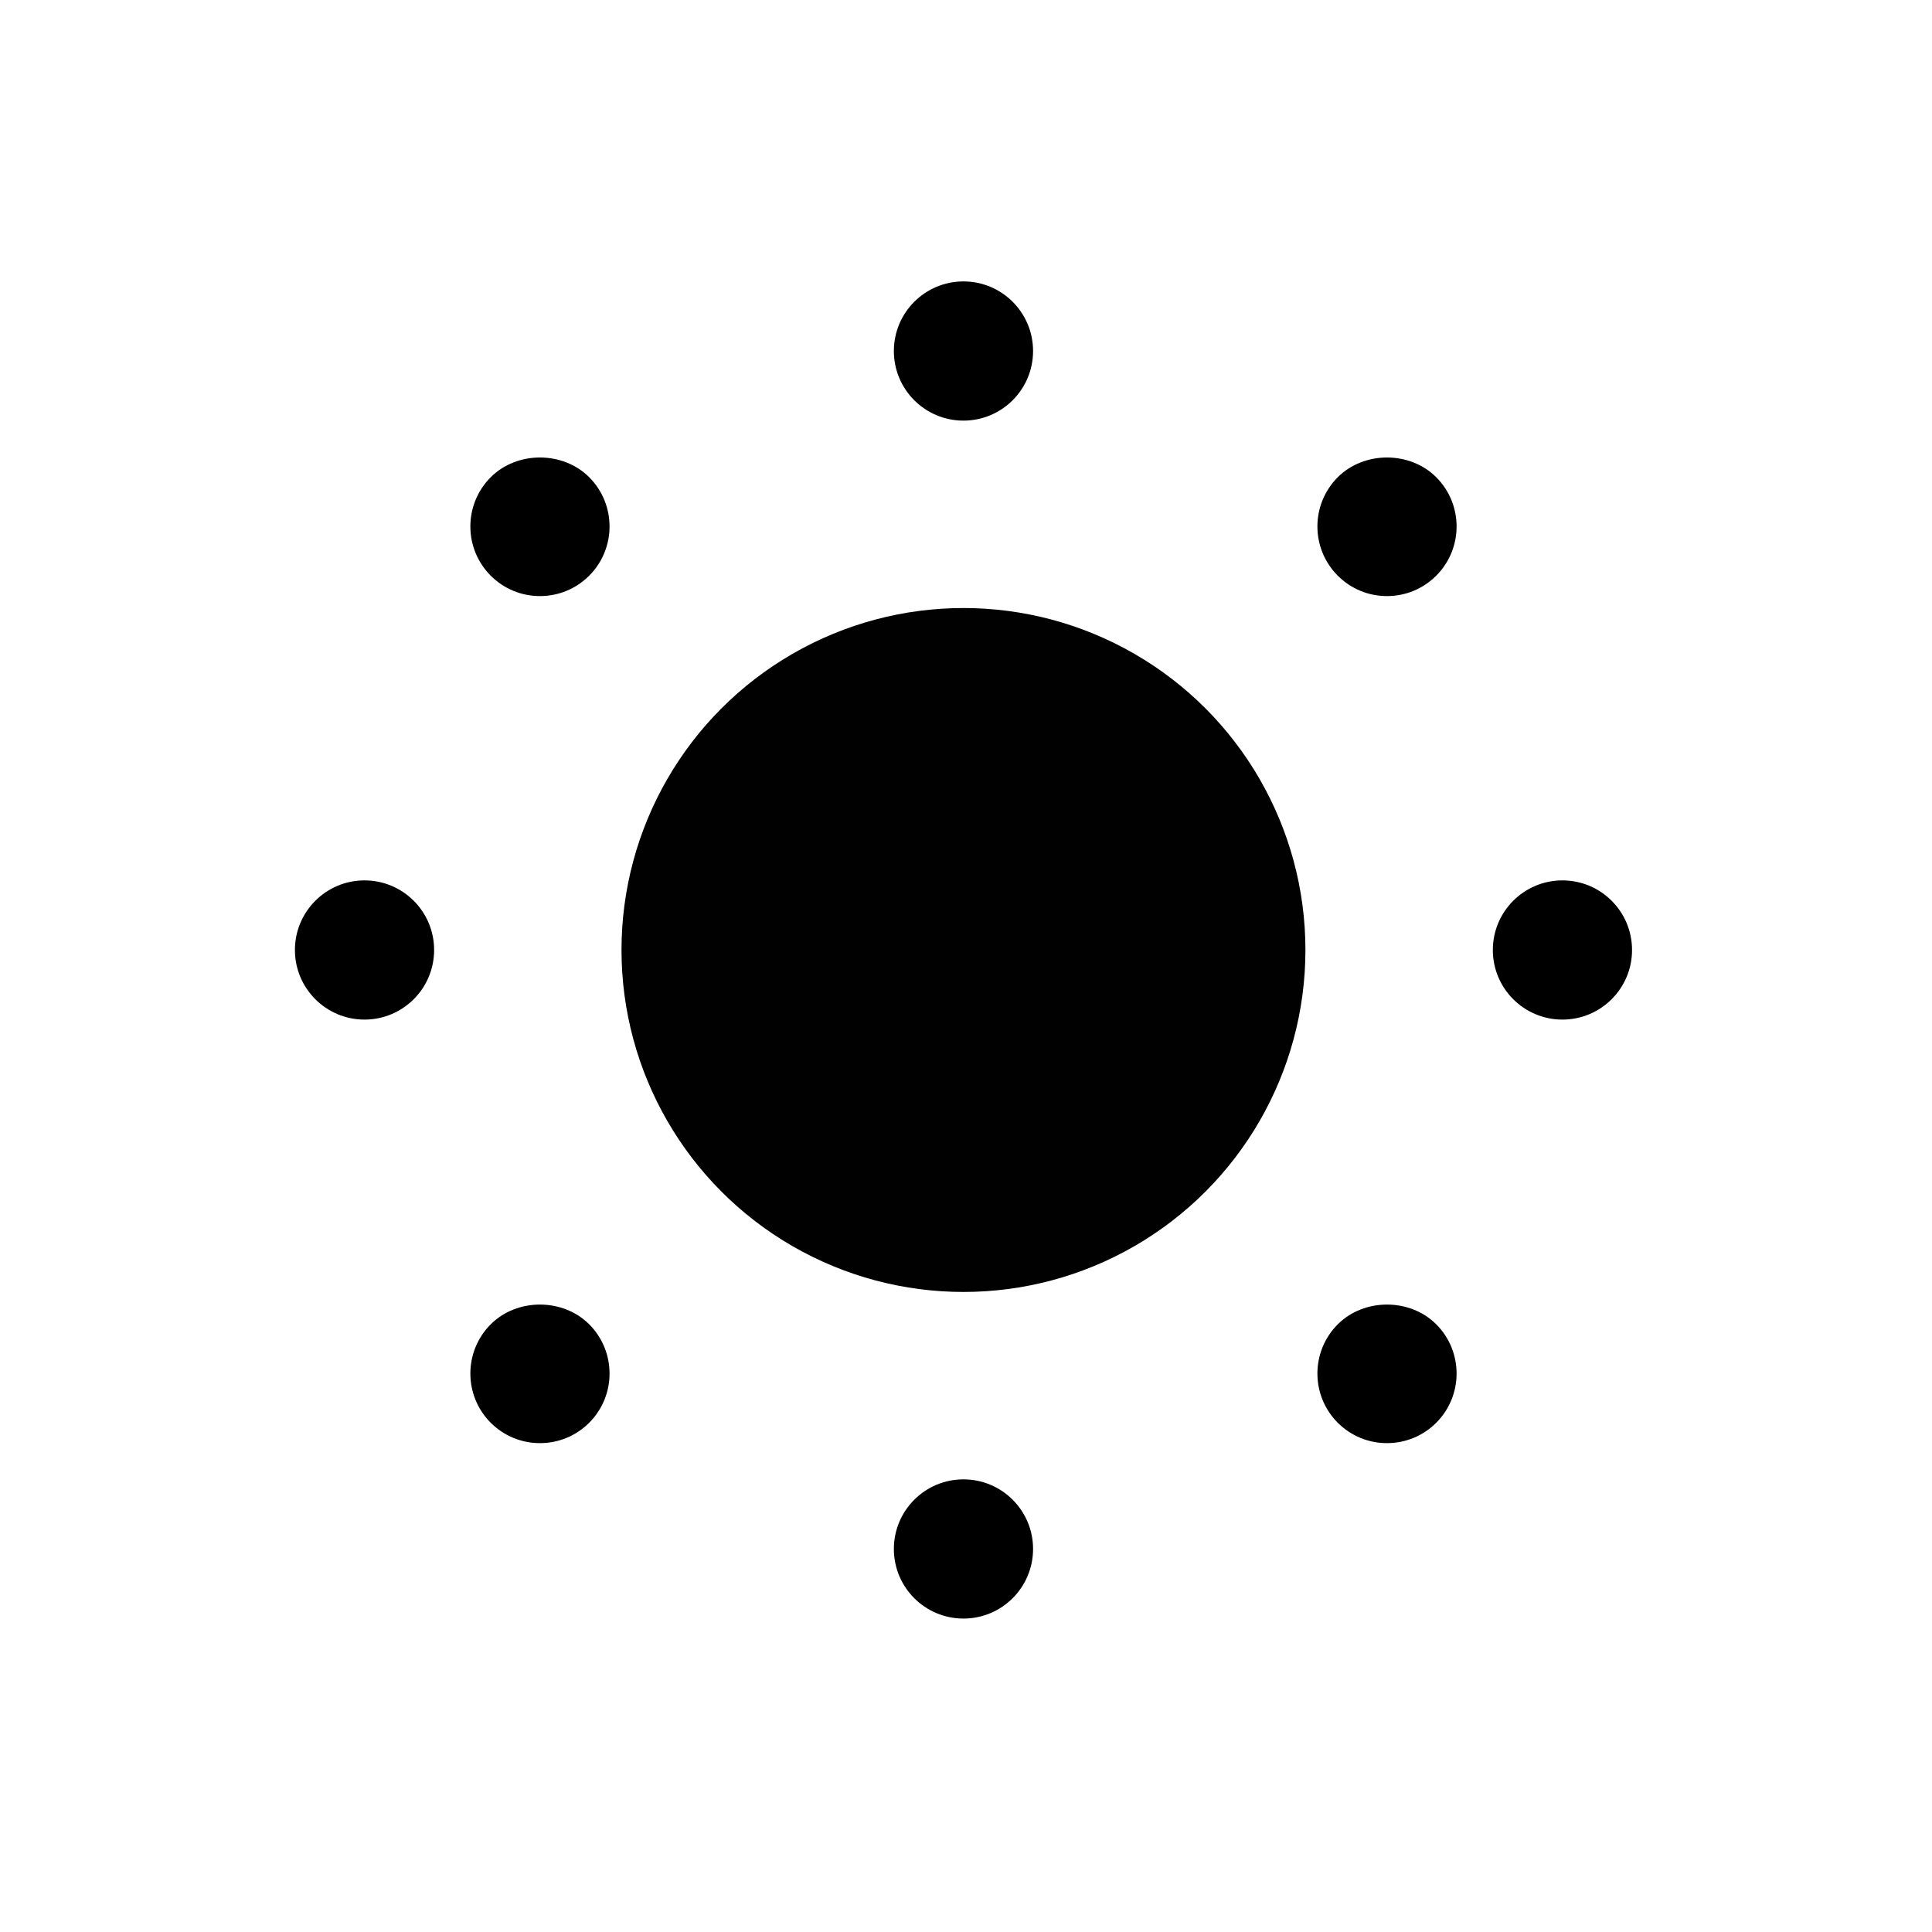 <?xml version="1.0" encoding="utf-8"?>
<!-- Generator: Adobe Illustrator 15.0.0, SVG Export Plug-In  -->
<!DOCTYPE svg PUBLIC "-//W3C//DTD SVG 1.1//EN" "http://www.w3.org/Graphics/SVG/1.1/DTD/svg11.dtd">
<svg version="1.1"
	 xmlns="http://www.w3.org/2000/svg" xmlns:xlink="http://www.w3.org/1999/xlink" xmlns:a="http://ns.adobe.com/AdobeSVGViewerExtensions/3.0/"
	 x="0px" y="0px" width="77px" height="77px" viewBox="-11.312 -11.216 77 77"
	 overflow="visible" enable-background="new -11.312 -11.216 77 77" xml:space="preserve">
<defs>
</defs>
<path display="none" d="M18.928,36.784c0,0.32,0,0.64,0,0.96c0.64,0.48,1.28,0.96,1.92,1.44c0,0.32,0,0.64,0,0.96
	c0.32,0.16,0.64,0.32,0.96,0.48c0,0.16,0,0.32,0,0.48c0.32,0.16,0.64,0.32,0.96,0.48c0,0.32,0,0.64,0,0.96c0.16,0,0.32,0,0.48,0
	c0.561,0.708,0.682,0.85,0.96,1.92c0.48,0,0.96,0,1.44,0c0-0.16,0-0.32,0-0.48c0.16,0,0.32,0,0.48,0c0-0.48,0-0.96,0-1.44
	c-0.806-0.668-1.876-2.433-2.4-3.36c0-0.32,0-0.64,0-0.96c-0.32-0.16-0.64-0.32-0.96-0.48c0-0.32,0-0.64,0-0.96
	c-0.16,0-0.32,0-0.48,0c-0.16-0.64-0.32-1.28-0.48-1.92c-0.16,0-0.32,0-0.48,0c-0.48-0.64-0.96-1.28-1.44-1.92
	c-0.32,0-0.64,0-0.96,0c-0.16-0.32-0.32-0.64-0.48-0.96c-0.32,0-0.64,0-0.96,0c-0.32-0.48-0.64-0.96-0.96-1.44
	c-0.32,0-0.64,0-0.96,0c-0.32-0.48-0.64-0.96-0.96-1.44c-1.612-1.125-2.721-0.59-3.36-2.88c1.624-0.958,4.557-3.972,5.28-5.76
	c0-0.64,0-1.28,0-1.92c0.16,0,0.32,0,0.48,0c0-0.48,0-0.96,0-1.44c0.16,0,0.32,0,0.48,0c0-0.64,0-1.28,0-1.92
	c0.48-1.44,0.96-2.88,1.44-4.32c0.597,0.32,0.663,0.762,0.96,0.96c0.32,0,0.64,0,0.96,0c0.16,0.32,0.32,0.64,0.48,0.96
	c0.32,0,0.64,0,0.96,0c0.16,0.32,0.32,0.64,0.48,0.96c0.32,0,0.64,0,0.96,0c0.16,0.32,0.32,0.64,0.48,0.96
	c0.48,0.16,0.96,0.32,1.44,0.48c0,0.16,0,0.32,0,0.48c0.48,0.16,0.96,0.32,1.44,0.48c0.16-0.32,0.32-0.64,0.48-0.96
	c0.16,0,0.32,0,0.48,0c0-0.16,0-0.32,0-0.48c-0.16,0-0.32,0-0.48,0c-0.329-1.243-0.753-1.566-1.44-2.4c-0.16,0-0.32,0-0.48,0
	c0-0.32,0-0.64,0-0.96c-0.32-0.16-0.64-0.32-0.96-0.48c0-0.16,0-0.32,0-0.48c-0.32-0.16-0.64-0.32-0.96-0.48c0-0.32,0-0.64,0-0.96
	c-0.997-1.396-1.542-0.231-1.92-2.88c2.72-1.6,5.44-3.2,8.16-4.8c0.8,0.32,1.6,0.64,2.4,0.96c0.16,0.48,0.32,0.96,0.48,1.44
	c0.16,0,0.32,0,0.48,0c0,0.48,0,0.96,0,1.44c0.16,0,0.32,0,0.48,0c0,0.32,0,0.64,0,0.96c0.16,0,0.32,0,0.48,0c0,0.64,0,1.28,0,1.92
	c0.16,0,0.32,0,0.48,0c0,0.48,0,0.96,0,1.44c0.16,0,0.32,0,0.48,0c0,0.48,0,0.96,0,1.44c0.16,0,0.32,0,0.48,0c0,0.48,0,0.96,0,1.44
	c0.16,0,0.32,0,0.48,0c0,0.48,0,0.96,0,1.44c0.16,0,0.32,0,0.48,0c0,0.48,0,0.96,0,1.44c0.16,0,0.32,0,0.48,0c0,0.64,0,1.28,0,1.92
	c0.409,1.129,1.133,2.389,1.44,3.84c-0.48,0.32-0.96,0.64-1.44,0.96c0,0.32,0,0.64,0,0.96c-0.8,0.64-1.6,1.28-2.4,1.92
	c0,0.32,0,0.64,0,0.96c-0.32,0.16-0.64,0.32-0.96,0.48c-1.054,1.126-2.164,2.384-2.4,4.32c0.733,0.277,0.787,0.366,1.92,0.48
	c0.759-1.273,6.503-5.341,8.16-5.76c0,0.16,0,0.32,0,0.48c0.641,0.523,0.884,1.317,1.44,1.92c0.32,0.16,0.64,0.32,0.96,0.48
	c0,0.32,0,0.64,0,0.96c0.64,0.48,1.28,0.96,1.92,1.44c0.16,0.48,0.32,0.96,0.48,1.44c0.32,0.16,0.64,0.32,0.96,0.48
	c1.021,1.612,1.436,8.269,1.44,11.04c-1.44,1.28-2.88,2.56-4.32,3.84c-0.16,0.32-0.32,0.64-0.48,0.96c-0.32,0-0.64,0-0.96,0
	c-0.16,0.32-0.32,0.64-0.48,0.96c-0.64,0.16-1.28,0.32-1.92,0.48c-0.16,0.32-0.32,0.64-0.48,0.96c-0.8,0.16-1.6,0.32-2.4,0.48
	c0,0.16,0,0.32,0,0.48c-0.32,0-0.64,0-0.96,0c0,0.16,0,0.32,0,0.48c-1.12,0.16-2.24,0.32-3.36,0.48c0,0.16,0,0.32,0,0.48
	c-0.8,0-1.6,0-2.4,0c-5.911,1.736-12.564-0.857-16.32-2.88c-0.64-0.16-1.28-0.32-1.92-0.48c-0.16-0.32-0.32-0.64-0.48-0.96
	c-0.32,0-0.64,0-0.96,0c-0.32-0.48-0.64-0.96-0.96-1.44c-0.32,0-0.64,0-0.96,0c-0.96-1.12-1.92-2.24-2.88-3.36
	c-0.16,0-0.32,0-0.48,0c0-1.44,0-2.88,0-4.32c1.276-1.479,0.637-6.275,1.92-7.68c0.979,1.073,2.001,0.794,3.36,1.44
	c0,0.16,0,0.32,0,0.48c0.48,0,0.96,0,1.44,0c0,0.16,0,0.32,0,0.48c0.32,0,0.64,0,0.96,0c0,0.16,0,0.32,0,0.48
	C15.407,35.503,17.167,36.144,18.928,36.784z"/>
<path display="none" d="M27.087,27.184c-0.8,0.96-1.6,1.92-2.4,2.88c-0.16,0-0.32,0-0.48,0c0,0.32,0,0.64,0,0.96
	c-0.48,0.32-0.96,0.64-1.44,0.96c0,0.32,0,0.64,0,0.96c-0.48,0.32-0.96,0.64-1.44,0.96c-0.16,0.64-0.32,1.28-0.48,1.92
	c-0.16,0-0.32,0-0.48,0c-0.32,0.959-0.64,1.92-0.96,2.88c-0.16,0-0.32,0-0.48,0c-0.604,1.609-0.317,4.897,0.48,5.76
	c0.326,1.803,1.149,2.938,2.88,3.36c1.309,1.412,6.98,2.109,8.64,0.48c1.866-0.357,3.046-1.473,3.84-2.88
	c0.672-0.645,1.546-3.989,0.96-5.76c-0.16,0-0.32,0-0.48,0c0-0.48,0-0.96,0-1.44c-0.16,0-0.32,0-0.48,0c0-0.32,0-0.64,0-0.96
	c-0.16,0-0.32,0-0.48,0c-0.32-0.96-0.64-1.92-0.96-2.88c-0.32-0.16-0.64-0.32-0.96-0.48c0-0.32,0-0.64,0-0.96
	c-0.48-0.32-0.96-0.64-1.44-0.96c0-0.32,0-0.64,0-0.96c-0.48-0.32-0.96-0.64-1.44-0.96C28.688,29.104,27.887,28.144,27.087,27.184z"
	/>
<path display="none" d="M40.527,6.063c-5.166-0.132-9.381-0.977-13.92,0.48c-1.28,0.16-2.56,0.32-3.84,0.48c0,0.16,0,0.32,0,0.48
	c-0.32,0-0.64,0-0.96,0c-0.16,0.32-0.32,0.64-0.48,0.96c-0.64,0.16-1.28,0.32-1.92,0.48c-0.16,0.32-0.32,0.64-0.48,0.96
	c-0.32,0-0.64,0-0.96,0c-0.8,0.96-1.6,1.92-2.4,2.88c-0.32,0.16-0.64,0.32-0.96,0.48c0,0.32,0,0.64,0,0.96
	c-0.32,0.16-0.64,0.32-0.96,0.48c-1.282,1.933-2.656,5.288-3.36,7.68c-0.508,1.727,0.176,4.76,0.48,5.76c0,0.8,0,1.6,0,2.4
	c0.16,0,0.32,0,0.48,0c0.16,0.96,0.32,1.92,0.48,2.88c1.157,2.598,3.373,4.368,5.28,6.24c0.32,0.48,0.64,0.96,0.96,1.44
	c0.32,0,0.64,0,0.96,0c0.16,0.32,0.32,0.64,0.48,0.96c0.64,0.16,1.28,0.32,1.92,0.48c0,0.16,0,0.32,0,0.48c0.32,0,0.64,0,0.96,0
	c0,0.16,0,0.32,0,0.48c0.48,0,0.96,0,1.44,0c0,0.16,0,0.32,0,0.48c0.64,0,1.28,0,1.92,0c0,0.16,0,0.32,0,0.48
	c1.596,0.468,7.343-0.529,8.16-0.96c0.16-0.32,0.32-0.64,0.48-0.96c0.64-0.16,1.28-0.32,1.92-0.48c0.16-0.32,0.32-0.64,0.48-0.96
	c0.32,0,0.64,0,0.96,0c0.8-0.96,1.6-1.92,2.4-2.88c0.32-0.16,0.64-0.32,0.96-0.48c0-0.32,0-0.64,0-0.96
	c0.32-0.16,0.64-0.32,0.96-0.48c0.508-0.951,0.556-2.708,0.96-3.84c0.16,0,0.32,0,0.48,0c1.427-4.53-2.448-11.225-4.32-12.48
	c-1.44-0.48-2.88-0.96-4.32-1.44c0-0.16,0-0.32,0-0.48c-2.706-0.852-5.431,0.588-7.2,0.96c-0.96,1.12-1.92,2.24-2.88,3.36
	c0,1.44,0,2.88,0,4.32c0.32,0.16,0.64,0.32,0.96,0.48c0,0.32,0,0.64,0,0.96c1.398-0.356,1.611-0.569,2.4-1.44c0.16,0,0.32,0,0.48,0
	c0-0.32,0-0.64,0-0.96c0.32-0.16,0.64-0.32,0.96-0.48c0-0.16,0-0.32,0-0.48c0.32,0,0.64,0,0.96,0c0-0.16,0-0.32,0-0.48
	c1.12,0,2.24,0,3.36,0c0,0.16,0,0.32,0,0.48c0.64,0.16,1.28,0.32,1.92,0.48c1.032,0.721,1.857,2.971,1.92,4.8c-0.16,0-0.32,0-0.48,0
	c0,0.64,0,1.28,0,1.92c-0.16,0-0.32,0-0.48,0c0,0.32,0,0.64,0,0.96c-0.16,0-0.32,0-0.48,0c0,0.32,0,0.64,0,0.96
	c-1.12,0.96-2.24,1.92-3.36,2.88c-0.32,0-0.64,0-0.96,0c0,0.16,0,0.32,0,0.48c-0.48,0-0.96,0-1.44,0c0,0.16,0,0.32,0,0.48
	c-2.171,0.679-4.584-0.491-5.76-0.96c-0.48,0-0.96,0-1.44,0c-0.16-0.32-0.32-0.64-0.48-0.96c-0.64-0.16-1.28-0.32-1.92-0.48
	c-1.934-1.315-6.307-7.849-4.8-12.48c0.16,0,0.32,0,0.48,0c0-0.48,0-0.96,0-1.44c0.16,0,0.32,0,0.48,0
	c0.16-0.96,0.32-1.92,0.48-2.88c0.16,0,0.32,0,0.48,0c0-0.32,0-0.64,0-0.96c0.32-0.16,0.64-0.32,0.96-0.48c0-0.32,0-0.64,0-0.96
	c0.32-0.16,0.64-0.32,0.96-0.48c0.48-0.64,0.96-1.28,1.44-1.92c0.32,0,0.64,0,0.96,0c0.16-0.32,0.32-0.64,0.48-0.96
	c0.64-0.16,1.28-0.32,1.92-0.48c0-0.16,0-0.32,0-0.48c0.32,0,0.64,0,0.96,0c0-0.16,0-0.32,0-0.48c0.64,0,1.28,0,1.92,0
	c0-0.16,0-0.32,0-0.48c1.298-0.429,6.368-1.014,8.16-0.48c0,0.16,0,0.32,0,0.48c0.8,0,1.6,0,2.4,0c0,0.16,0,0.32,0,0.48
	c0.32,0,0.64,0,0.96,0c0,0.16,0,0.32,0,0.48c0.48,0,0.96,0,1.44,0c0,0.16,0,0.32,0,0.48c0.32,0,0.64,0,0.96,0c0,0.16,0,0.32,0,0.48
	c0.32,0,0.64,0,0.96,0c0,0.16,0,0.32,0,0.48c0.48,0.16,0.96,0.32,1.44,0.48c0.16,0.32,0.32,0.64,0.48,0.96c0.32,0,0.64,0,0.96,0
	c0,0.16,0,0.32,0,0.48c0.64,0.48,1.28,0.96,1.92,1.44c0,0.32,0,0.64,0,0.96c0.48,0.32,0.96,0.64,1.44,0.96c0,0.32,0,0.64,0,0.96
	c0.32,0.16,0.64,0.32,0.96,0.48c0,0.32,0,0.64,0,0.96c0.16,0,0.32,0,0.48,0c0.16,0.64,0.32,1.28,0.48,1.92c0.16,0,0.32,0,0.48,0
	c0,0.64,0,1.28,0,1.92c1.596,4.97,0.835,7.911-0.96,12c0,0.48,0,0.96,0,1.44c-0.16,0-0.32,0-0.48,0c-0.16,0.64-0.32,1.28-0.48,1.92
	c-0.16,0-0.32,0-0.48,0c0,0.32,0,0.64,0,0.96c-0.32,0.16-0.64,0.32-0.96,0.48c-0.16,0.64-0.32,1.28-0.48,1.92
	c-0.96,0.8-1.92,1.6-2.88,2.4c-0.16,0.48-0.32,0.96-0.48,1.44c-0.32,0-0.64,0-0.96,0c-0.32,0.48-0.64,0.96-0.96,1.44
	c-0.32,0-0.64,0-0.96,0c-0.16,0.32-0.32,0.64-0.48,0.96c-0.32,0-0.64,0-0.96,0c-0.16,0.32-0.32,0.64-0.48,0.96
	c-0.32,0-0.64,0-0.96,0c0,0.16,0,0.32,0,0.48c-0.48,0-0.96,0-1.44,0c0,0.16,0,0.32,0,0.48c-0.32,0-0.64,0-0.96,0
	c0,0.16,0,0.32,0,0.48c-1.58,0.667-8.07,1.695-10.56,0.96c0-0.16,0-0.32,0-0.48c-0.8,0-1.6,0-2.4,0c0-0.16,0-0.32,0-0.48
	c-0.48,0-0.96,0-1.44,0c0-0.16,0-0.32,0-0.48c-0.48,0-0.96,0-1.44,0c0-0.16,0-0.32,0-0.48c-0.48,0-0.96,0-1.44,0
	c0-0.16,0-0.32,0-0.48c-0.32,0-0.64,0-0.96,0c0-0.16,0-0.32,0-0.48c-0.32,0-0.64,0-0.96,0c-0.16-0.32-0.32-0.64-0.48-0.96
	c-0.64-0.16-1.28-0.32-1.92-0.48c-0.32-0.48-0.64-0.96-0.96-1.44c-0.32,0-0.64,0-0.96,0c-0.48-0.64-0.96-1.28-1.44-1.92
	c-0.8-0.64-1.6-1.28-2.4-1.92c0-0.32,0-0.64,0-0.96c-0.48-0.32-0.96-0.64-1.44-0.96c0-0.32,0-0.64,0-0.96
	c-0.32-0.16-0.64-0.32-0.96-0.48c0-0.32,0-0.64,0-0.96l-0.96-0.96c0-0.32,0-0.64,0-0.96c-0.16,0-0.32,0-0.48,0c0-0.32,0-0.64,0-0.96
	c-0.16,0-0.32,0-0.48,0c0-0.32,0-0.64,0-0.96c-0.16,0-0.32,0-0.48,0c-0.16-1.12-0.32-2.24-0.48-3.36c-0.16,0-0.32,0-0.48,0
	c-0.753-2.413,0.356-11.557,0.96-12.96c0.16,0,0.32,0,0.48,0c0-0.32,0-0.64,0-0.96c0.16,0,0.32,0,0.48,0c0-0.48,0-0.96,0-1.44
	c0.32-0.16,0.64-0.32,0.96-0.48c0-0.32,0-0.64,0-0.96c0.16,0,0.32,0,0.48,0c0-0.32,0-0.64,0-0.96c0.32-0.16,0.64-0.32,0.96-0.48
	c0-0.32,0-0.64,0-0.96c0.48-0.32,0.96-0.64,1.44-0.96c0-0.32,0-0.64,0-0.96c1.12-0.959,2.24-1.92,3.36-2.88
	c0.16-0.32,0.32-0.64,0.48-0.96c0.32,0,0.64,0,0.96,0c0.32-0.48,0.64-0.96,0.96-1.44c0.32,0,0.64,0,0.96,0l0.96-0.96
	c0.32,0,0.64,0,0.96,0c0-0.16,0-0.32,0-0.48c0.32,0,0.64,0,0.96,0c0-0.16,0-0.32,0-0.48c0.32,0,0.64,0,0.96,0c0-0.16,0-0.32,0-0.48
	c1.919-0.32,3.84-0.64,5.76-0.96c0-0.16,0-0.32,0-0.48c2.88,0,5.76,0,8.64,0c1.919,0.64,3.84,1.28,5.76,1.92
	C39.669,4.685,40.168,4.708,40.527,6.063z"/>
<path display="none" d="M38.607,16.624c-0.48-0.32-0.96-0.64-1.44-0.96c-0.16-0.48-0.32-0.96-0.48-1.44
	c-0.32-0.16-0.64-0.32-0.96-0.48c0-0.32,0-0.64,0-0.96c-0.32-0.16-0.64-0.32-0.96-0.48c0-0.32,0-0.64,0-0.96
	c-0.48-0.32-0.96-0.64-1.44-0.96c0-0.32,0-0.64,0-0.96c-0.32-0.16-0.64-0.32-0.96-0.48c-0.16-0.64-0.32-1.28-0.48-1.92
	c-0.32-0.16-0.64-0.32-0.96-0.48c-0.16-0.8-0.32-1.6-0.48-2.4c-0.16,0-0.32,0-0.48,0c-0.32-0.48-0.64-0.96-0.96-1.44
	c-0.96-0.16-1.92-0.32-2.88-0.48c0,0.16,0,0.32,0,0.48c-0.32,0-0.64,0-0.96,0c-0.16,0.32-0.32,0.64-0.48,0.96c-0.16,0-0.32,0-0.48,0
	c0,0.48,0,0.96,0,1.44c-0.32,0.16-0.64,0.32-0.96,0.48c-0.32,0.96-0.64,1.92-0.96,2.88c-0.32,0.16-0.64,0.32-0.96,0.48
	c0,0.32,0,0.64,0,0.96c-0.16,0-0.32,0-0.48,0c-0.16,0.48-0.32,0.96-0.48,1.44c-0.32,0.16-0.64,0.32-0.96,0.48c0,0.32,0,0.64,0,0.96
	c-0.64,0.48-1.28,0.96-1.92,1.44c0,0.32,0,0.64,0,0.96c-0.32,0.16-0.64,0.32-0.96,0.48c0,0.32,0,0.64,0,0.96
	c-0.64,0.48-1.28,0.96-1.92,1.44c0,0.32,0,0.64,0,0.96c-0.32,0.16-0.64,0.32-0.96,0.48c0,0.32,0,0.64,0,0.96
	c-0.32,0.16-0.64,0.32-0.96,0.48c-0.16,0.64-0.32,1.28-0.48,1.92c-0.16,0-0.32,0-0.48,0c-0.32,0.96-0.64,1.92-0.96,2.88
	c-0.16,0-0.32,0-0.48,0c0,0.48,0,0.96,0,1.44c-0.16,0-0.32,0-0.48,0c0,0.64,0,1.28,0,1.92c-0.16,0-0.32,0-0.48,0
	c0,0.96,0,1.92,0,2.88c-0.16,0-0.32,0-0.48,0c0.16,2.88,0.32,5.76,0.48,8.64c0.16,0,0.32,0,0.48,0c0.16,0.64,0.32,1.28,0.48,1.92
	c0.16,0,0.32,0,0.48,0c0.16,0.8,0.32,1.6,0.48,2.4c0.64,0.48,1.28,0.96,1.92,1.44c0,0.32,0,0.64,0,0.96l0.96,0.96
	c0.32,0,0.64,0,0.96,0c0.32,0.48,0.64,0.96,0.96,1.44c0.32,0,0.64,0,0.96,0c0.16,0.32,0.32,0.64,0.48,0.96c0.48,0,0.96,0,1.44,0
	c0,0.16,0,0.32,0,0.48c0.32,0,0.64,0,0.96,0c0,0.16,0,0.32,0,0.48c0.64,0,1.28,0,1.92,0c0,0.16,0,0.32,0,0.48c0.48,0,0.96,0,1.44,0
	c0,0.16,0,0.32,0,0.48c2.72,0,5.44,0,8.16,0c0-0.16,0-0.32,0-0.48c0.48,0,0.96,0,1.44,0c0-0.16,0-0.32,0-0.48c0.48,0,0.96,0,1.44,0
	c0-0.16,0-0.32,0-0.48c0.48,0,0.96,0,1.44,0c0-0.16,0-0.32,0-0.48c0.32,0,0.64,0,0.96,0c0-0.16,0-0.32,0-0.48c0.32,0,0.64,0,0.96,0
	c0.16-0.32,0.32-0.64,0.48-0.96c4.844-3.259,7.211-6.737,7.2-14.88c0-1.28,0-2.56,0-3.84C43.744,25.04,41.527,20.768,38.607,16.624z
	 M39.087,41.583c-0.16,0-0.32,0-0.48,0c0,0.32,0,0.64,0,0.96c-0.8,0.64-1.6,1.28-2.4,1.92c-0.32,0.48-0.64,0.96-0.96,1.44
	c-0.32,0-0.64,0-0.96,0c0,0.16,0,0.32,0,0.48c-0.64,0.16-1.28,0.32-1.92,0.48c0,0.16,0,0.32,0,0.48c-0.48,0-0.96,0-1.44,0
	c0,0.16,0,0.32,0,0.48c-0.96,0-1.92,0-2.88,0c0,0.16,0,0.32,0,0.48c-2.018-0.254-1.561-0.68-2.88-1.44
	c0.58-3.987,2.173-1.844,5.28-2.88c0-0.16,0-0.32,0-0.48c0.48,0,0.96,0,1.44,0c0.16-0.32,0.32-0.64,0.48-0.96c0.32,0,0.64,0,0.96,0
	c3.192-2.238,3.505-6.893,4.32-11.52c0.8,0,1.6,0,2.4,0c0.395,0.622,0.329,0.572,0.96,0.96
	C41.041,36.059,40.528,38.979,39.087,41.583z"/>
<path display="none" d="M46.768,26.704c-0.16,0-0.32,0-0.48,0c0-0.48,0-0.96,0-1.44c-0.16,0-0.32,0-0.48,0c0-0.32,0-0.64,0-0.96
	c-0.16,0-0.32,0-0.48,0c-0.48-1.44-0.96-2.88-1.44-4.32c-0.16,0-0.32,0-0.48,0c-0.16-0.48-0.32-0.96-0.48-1.44
	c-0.32-0.16-0.64-0.32-0.96-0.48c0-0.32,0-0.64,0-0.96c-0.48-0.32-0.96-0.64-1.44-0.96c-0.959-1.353-0.861-2.005-2.4-2.88
	c0-0.16,0-0.32,0-0.48c-0.16,0-0.32,0-0.48,0c-0.175,0.338-0.96,0.96-0.96,0.96c0,1.6,0,3.2,0,4.8c-0.16,0-0.32,0-0.48,0
	c-0.16,0.48-0.32,0.96-0.48,1.44c-3.821,1.644-7.781,0.711-8.64-3.36c-0.16,0-0.32,0-0.48,0c0-0.96,0-1.92,0-2.88
	c-1.261-4.234,0.689-8.39,1.44-12c-0.16,0-0.32,0-0.48,0c-0.544-0.538,0.005-0.205-0.96-0.48c-0.835,0.966-1.055,0.397-1.92,0.96
	c-0.16,0.32-0.32,0.64-0.48,0.96c-2.246,1.51-4.359,2.417-5.76,4.8c-0.32,0-0.64,0-0.96,0c0,0.32,0,0.64,0,0.96
	c-0.32,0-0.64,0-0.96,0c0,0.32,0,0.64,0,0.96c-0.32,0-0.64,0-0.96,0c-0.591,2.085-1.521,1.637-2.4,2.88c0,0.32,0,0.64,0,0.96
	c-0.32,0.16-0.64,0.32-0.96,0.48c0,0.32,0,0.64,0,0.96c-0.32,0.16-0.64,0.32-0.96,0.48c-0.16,0.64-0.32,1.28-0.48,1.92
	c-0.16,0-0.32,0-0.48,0c-0.32,0.96-0.64,1.92-0.96,2.88c-0.16,0-0.32,0-0.48,0c0,0.48,0,0.96,0,1.44c-0.16,0-0.32,0-0.48,0
	c0,0.48,0,0.96,0,1.44c-0.16,0-0.32,0-0.48,0c0,0.48,0,0.96,0,1.44c-0.16,0-0.32,0-0.48,0c0,0.64,0,1.28,0,1.92
	c-0.16,0-0.32,0-0.48,0c-0.16,3.04-0.32,6.08-0.48,9.12c0.16,0,0.32,0,0.48,0c0,0.959,0,1.92,0,2.88c0.16,0,0.32,0,0.48,0
	c0,0.64,0,1.28,0,1.92c0.16,0,0.32,0,0.48,0c0,0.48,0,0.96,0,1.44c0.16,0,0.32,0,0.48,0c0,0.48,0,0.96,0,1.44
	c0.32,0.16,0.64,0.32,0.96,0.48c0.16,0.64,0.32,1.28,0.48,1.92c0.64,0.48,1.28,0.96,1.92,1.44c0,0.32,0,0.64,0,0.96
	c0.48,0.16,0.96,0.32,1.44,0.48c0.48,0.64,0.96,1.28,1.44,1.92c0.32,0,0.64,0,0.96,0c0,0.16,0,0.32,0,0.48
	c0.96,0.32,1.92,0.64,2.88,0.96c0,0.16,0,0.32,0,0.48c0.96,0.16,1.92,0.32,2.88,0.48c0,0.16,0,0.32,0,0.48
	c2.088,0.673,8.646-0.059,10.08-0.48c1.439-0.16,2.88-0.32,4.32-0.48c0-0.16,0-0.32,0-0.48c0.64-0.16,1.28-0.32,1.92-0.48
	c0-0.16,0-0.32,0-0.48c0.48,0,0.96,0,1.44,0c0.16-0.32,0.32-0.64,0.48-0.96c0.32,0,0.64,0,0.96,0c0.48-0.64,0.96-1.28,1.44-1.92
	c0.48-0.16,0.96-0.32,1.44-0.48c0-0.32,0-0.64,0-0.96c0.48-0.32,0.96-0.64,1.44-0.96c0-0.32,0-0.64,0-0.96
	c0.32-0.16,0.64-0.32,0.96-0.48c0-0.32,0-0.64,0-0.96c0.16,0,0.32,0,0.48,0c0-0.48,0-0.96,0-1.44c0.16,0,0.32,0,0.48,0
	C48.113,38.665,48.09,30.107,46.768,26.704z M34.96,40.664c0,0.326,0,0.652,0,0.979c-0.065,0-0.131,0-0.197,0
	c0,0.217,0,0.435,0,0.652c-0.065,0-0.131,0-0.197,0c0,0.163,0,0.326,0,0.489c-0.065,0-0.131,0-0.197,0c0,0.163,0,0.326,0,0.489
	c-0.131,0.054-0.262,0.109-0.394,0.163c-0.065,0.217-0.131,0.435-0.197,0.652c-0.262,0.163-0.524,0.326-0.787,0.489
	c0,0.109,0,0.217,0,0.326c-0.197,0.054-0.394,0.109-0.59,0.163c-0.197,0.217-0.394,0.435-0.59,0.652c-0.131,0-0.262,0-0.393,0
	c0,0.054,0,0.108,0,0.163c-0.394,0.109-0.788,0.218-1.181,0.326c0,0.055,0,0.109,0,0.163c-0.394,0.055-0.787,0.109-1.181,0.163
	c0,0.054,0,0.108,0,0.163c-0.856,0.229-3.544-0.02-4.132-0.163c-0.59-0.054-1.18-0.108-1.771-0.163c0-0.054,0-0.108,0-0.163
	c-0.262-0.054-0.524-0.108-0.787-0.163c0-0.054,0-0.109,0-0.163c-0.197,0-0.394,0-0.591,0c-0.065-0.109-0.131-0.218-0.197-0.326
	c-0.131,0-0.262,0-0.394,0c-0.197-0.218-0.393-0.435-0.59-0.652c-0.197-0.054-0.394-0.109-0.59-0.163c0-0.109,0-0.217,0-0.326
	c-0.197-0.108-0.394-0.217-0.591-0.326c0-0.109,0-0.218,0-0.327c-0.131-0.054-0.262-0.108-0.394-0.163c0-0.109,0-0.217,0-0.326
	c-0.065,0-0.131,0-0.197,0c0-0.163,0-0.326,0-0.489c-0.065,0-0.131,0-0.197,0c-0.551-1.155-0.542-4.062,0-5.219
	c0.066,0,0.131,0,0.197,0c0-0.163,0-0.326,0-0.489c0.066,0,0.131,0,0.197,0c0-0.108,0-0.217,0-0.326c0.066,0,0.131,0,0.197,0
	c0.197-0.489,0.394-0.979,0.591-1.468c0.065,0,0.131,0,0.197,0c0.065-0.163,0.131-0.326,0.196-0.489
	c0.131-0.055,0.263-0.109,0.394-0.163c0-0.109,0-0.218,0-0.326c0.197-0.109,0.393-0.217,0.59-0.326
	c0.393-0.459,0.354-0.681,0.984-0.979c0-0.054,0-0.109,0-0.163c0.065,0,0.131,0,0.197,0c0.071,0.115,0.393,0.327,0.393,0.327
	c0,0.543,0,1.087,0,1.63c0.066,0,0.131,0,0.197,0c0.066,0.163,0.131,0.326,0.197,0.489c1.566,0.558,3.19,0.242,3.542-1.142
	c0.065,0,0.131,0,0.197,0c0-0.326,0-0.652,0-0.978c0.517-1.439-0.283-2.851-0.59-4.078c0.065,0,0.131,0,0.197,0
	c0.223-0.183-0.002-0.07,0.394-0.163c0.343,0.328,0.432,0.135,0.787,0.326c0.066,0.109,0.131,0.218,0.197,0.327
	c0.921,0.513,1.787,0.821,2.361,1.63c0.131,0,0.262,0,0.394,0c0,0.109,0,0.218,0,0.326c0.131,0,0.262,0,0.394,0
	c0,0.109,0,0.218,0,0.326c0.131,0,0.262,0,0.394,0c0.242,0.708,0.623,0.556,0.983,0.979c0,0.109,0,0.217,0,0.327
	c0.131,0.054,0.262,0.108,0.394,0.163c0,0.108,0,0.217,0,0.326c0.131,0.054,0.262,0.109,0.394,0.163
	c0.065,0.217,0.131,0.435,0.196,0.652c0.066,0,0.131,0,0.197,0c0.131,0.326,0.263,0.652,0.394,0.979c0.066,0,0.131,0,0.197,0
	c0,0.163,0,0.326,0,0.489c0.065,0,0.131,0,0.197,0c0,0.163,0,0.326,0,0.489c0.065,0,0.131,0,0.197,0c0,0.164,0,0.327,0,0.49
	c0.065,0,0.131,0,0.197,0c0,0.217,0,0.435,0,0.652c0.065,0,0.131,0,0.197,0c0.065,1.033,0.131,2.066,0.197,3.099
	C35.091,40.664,35.026,40.664,34.96,40.664z"/>
<polygon display="none" stroke="#000000" stroke-miterlimit="10" points="30.263,24.344 30.263,1.696 24.25,1.696 24.25,24.344 
	0.5,24.344 0.5,30.758 24.25,30.758 24.25,53.405 30.263,53.405 30.263,30.758 53.812,30.758 53.812,24.344 "/>
<path display="none" fill="#010101" d="M54.272,0.451c-2.63,2.569-5.192,5.207-7.811,7.787c-0.128,0.148-0.274-0.02-0.374-0.104
	c-2.969-2.903-6.608-5.118-10.561-6.397c-4.552-1.472-9.497-1.703-14.168-0.677C13.043,2.836,5.762,8.816,2.417,16.631
	c0.003,0.001,0.006,0.002,0.011,0.004c-0.279,0.55-0.437,1.17-0.437,1.828c0,2.238,1.813,4.05,4.05,4.05
	c1.917,0,3.521-1.331,3.942-3.12c2.392-5.082,7.123-9.013,12.587-10.354c6.32-1.596,13.484,0.161,18.088,4.847
	c-2.667,2.644-5.374,5.249-8.03,7.901c7.206-0.038,14.415-0.017,21.623-0.011C54.311,14.669,54.268,7.56,54.272,0.451z"/>
<path display="none" fill="#010101" d="M48.417,32.576c-1.77,0-3.273,1.135-3.825,2.718c-0.001-0.001-0.002-0.001-0.003-0.001
	c-2.313,5.156-6.97,9.228-12.451,10.676c-6.393,1.732-13.736,0.037-18.425-4.728c2.654-2.635,5.372-5.208,8.014-7.855
	C14.499,33.392,7.27,33.39,0.042,33.388c-0.017,7.095-0.019,14.188,0.001,21.283c2.654-2.653,5.297-5.317,7.965-7.955
	c1.708,1.67,3.604,3.156,5.681,4.344c6.627,3.87,14.94,4.672,22.193,2.165c6.959-2.336,12.842-7.65,15.887-14.324
	c0.44-0.648,0.698-1.432,0.698-2.275C52.467,34.388,50.654,32.576,48.417,32.576z"/>
<circle display="none" fill="#010101" cx="34.45" cy="20.419" r="17.237"/>
<path display="none" d="M13.542,31.631l1.862-1.862c-0.874-1.776-1.506-3.687-1.855-5.701l-3.785,3.785
	c-0.505,0.504-0.783,1.175-0.783,1.889c0,0.713,0.278,1.384,0.783,1.889C10.773,32.641,12.536,32.64,13.542,31.631z"/>
<path display="none" d="M17.704,33.447L4.888,46.264c-0.505,0.504-0.783,1.175-0.783,1.889c0,0.713,0.278,1.384,0.783,1.889
	c1.009,1.01,2.771,1.009,3.778,0l12.826-12.826C20.075,36.123,18.804,34.858,17.704,33.447z"/>
<path display="none" d="M24.708,39.276l-3.654,3.654c-0.505,0.504-0.783,1.175-0.783,1.889c0,0.713,0.278,1.384,0.783,1.889
	c1.009,1.01,2.771,1.009,3.778,0l5.465-5.465C28.32,40.851,26.447,40.176,24.708,39.276z"/>
<circle fill="#010101" cx="27.087" cy="26.646" r="13.629"/>
<circle cx="27.087" cy="2.774" r="2.774"/>
<circle cx="27.087" cy="50.518" r="2.774"/>
<circle cx="50.959" cy="26.646" r="2.774"/>
<circle cx="3.216" cy="26.646" r="2.774"/>
<path d="M42.005,7.804c-1.082,1.082-1.082,2.842,0,3.924c0.524,0.524,1.221,0.813,1.962,0.813s1.438-0.289,1.962-0.813
	c1.082-1.082,1.082-2.842,0-3.924C44.88,6.755,43.053,6.756,42.005,7.804z"/>
<path d="M8.246,41.564c-1.082,1.082-1.082,2.842,0,3.924C8.77,46.012,9.467,46.3,10.208,46.3s1.438-0.289,1.962-0.812
	c1.082-1.082,1.082-2.842,0-3.924C11.121,40.516,9.295,40.515,8.246,41.564z"/>
<path d="M42.005,41.564c-1.082,1.082-1.082,2.842,0,3.924c0.524,0.524,1.221,0.812,1.962,0.812s1.438-0.289,1.962-0.812
	c1.082-1.082,1.082-2.842,0-3.924C44.88,40.515,43.053,40.516,42.005,41.564z"/>
<path d="M8.246,7.804c-1.082,1.082-1.082,2.842,0,3.924c0.524,0.524,1.221,0.813,1.962,0.813s1.438-0.289,1.962-0.813
	c1.082-1.082,1.082-2.842,0-3.924C11.121,6.756,9.295,6.755,8.246,7.804z"/>
<circle display="none" fill="#010101" cx="31.588" cy="23.257" r="16.901"/>
<path display="none" d="M14.507,33.425l-5.463,6.505c-0.955,0.953-1.481,2.222-1.481,3.573c0,1.349,0.526,2.618,1.481,3.573
	c1.909,1.911,5.242,1.909,7.145,0l5.52-6.562C18.739,38.81,16.26,36.363,14.507,33.425z"/>
</svg>
